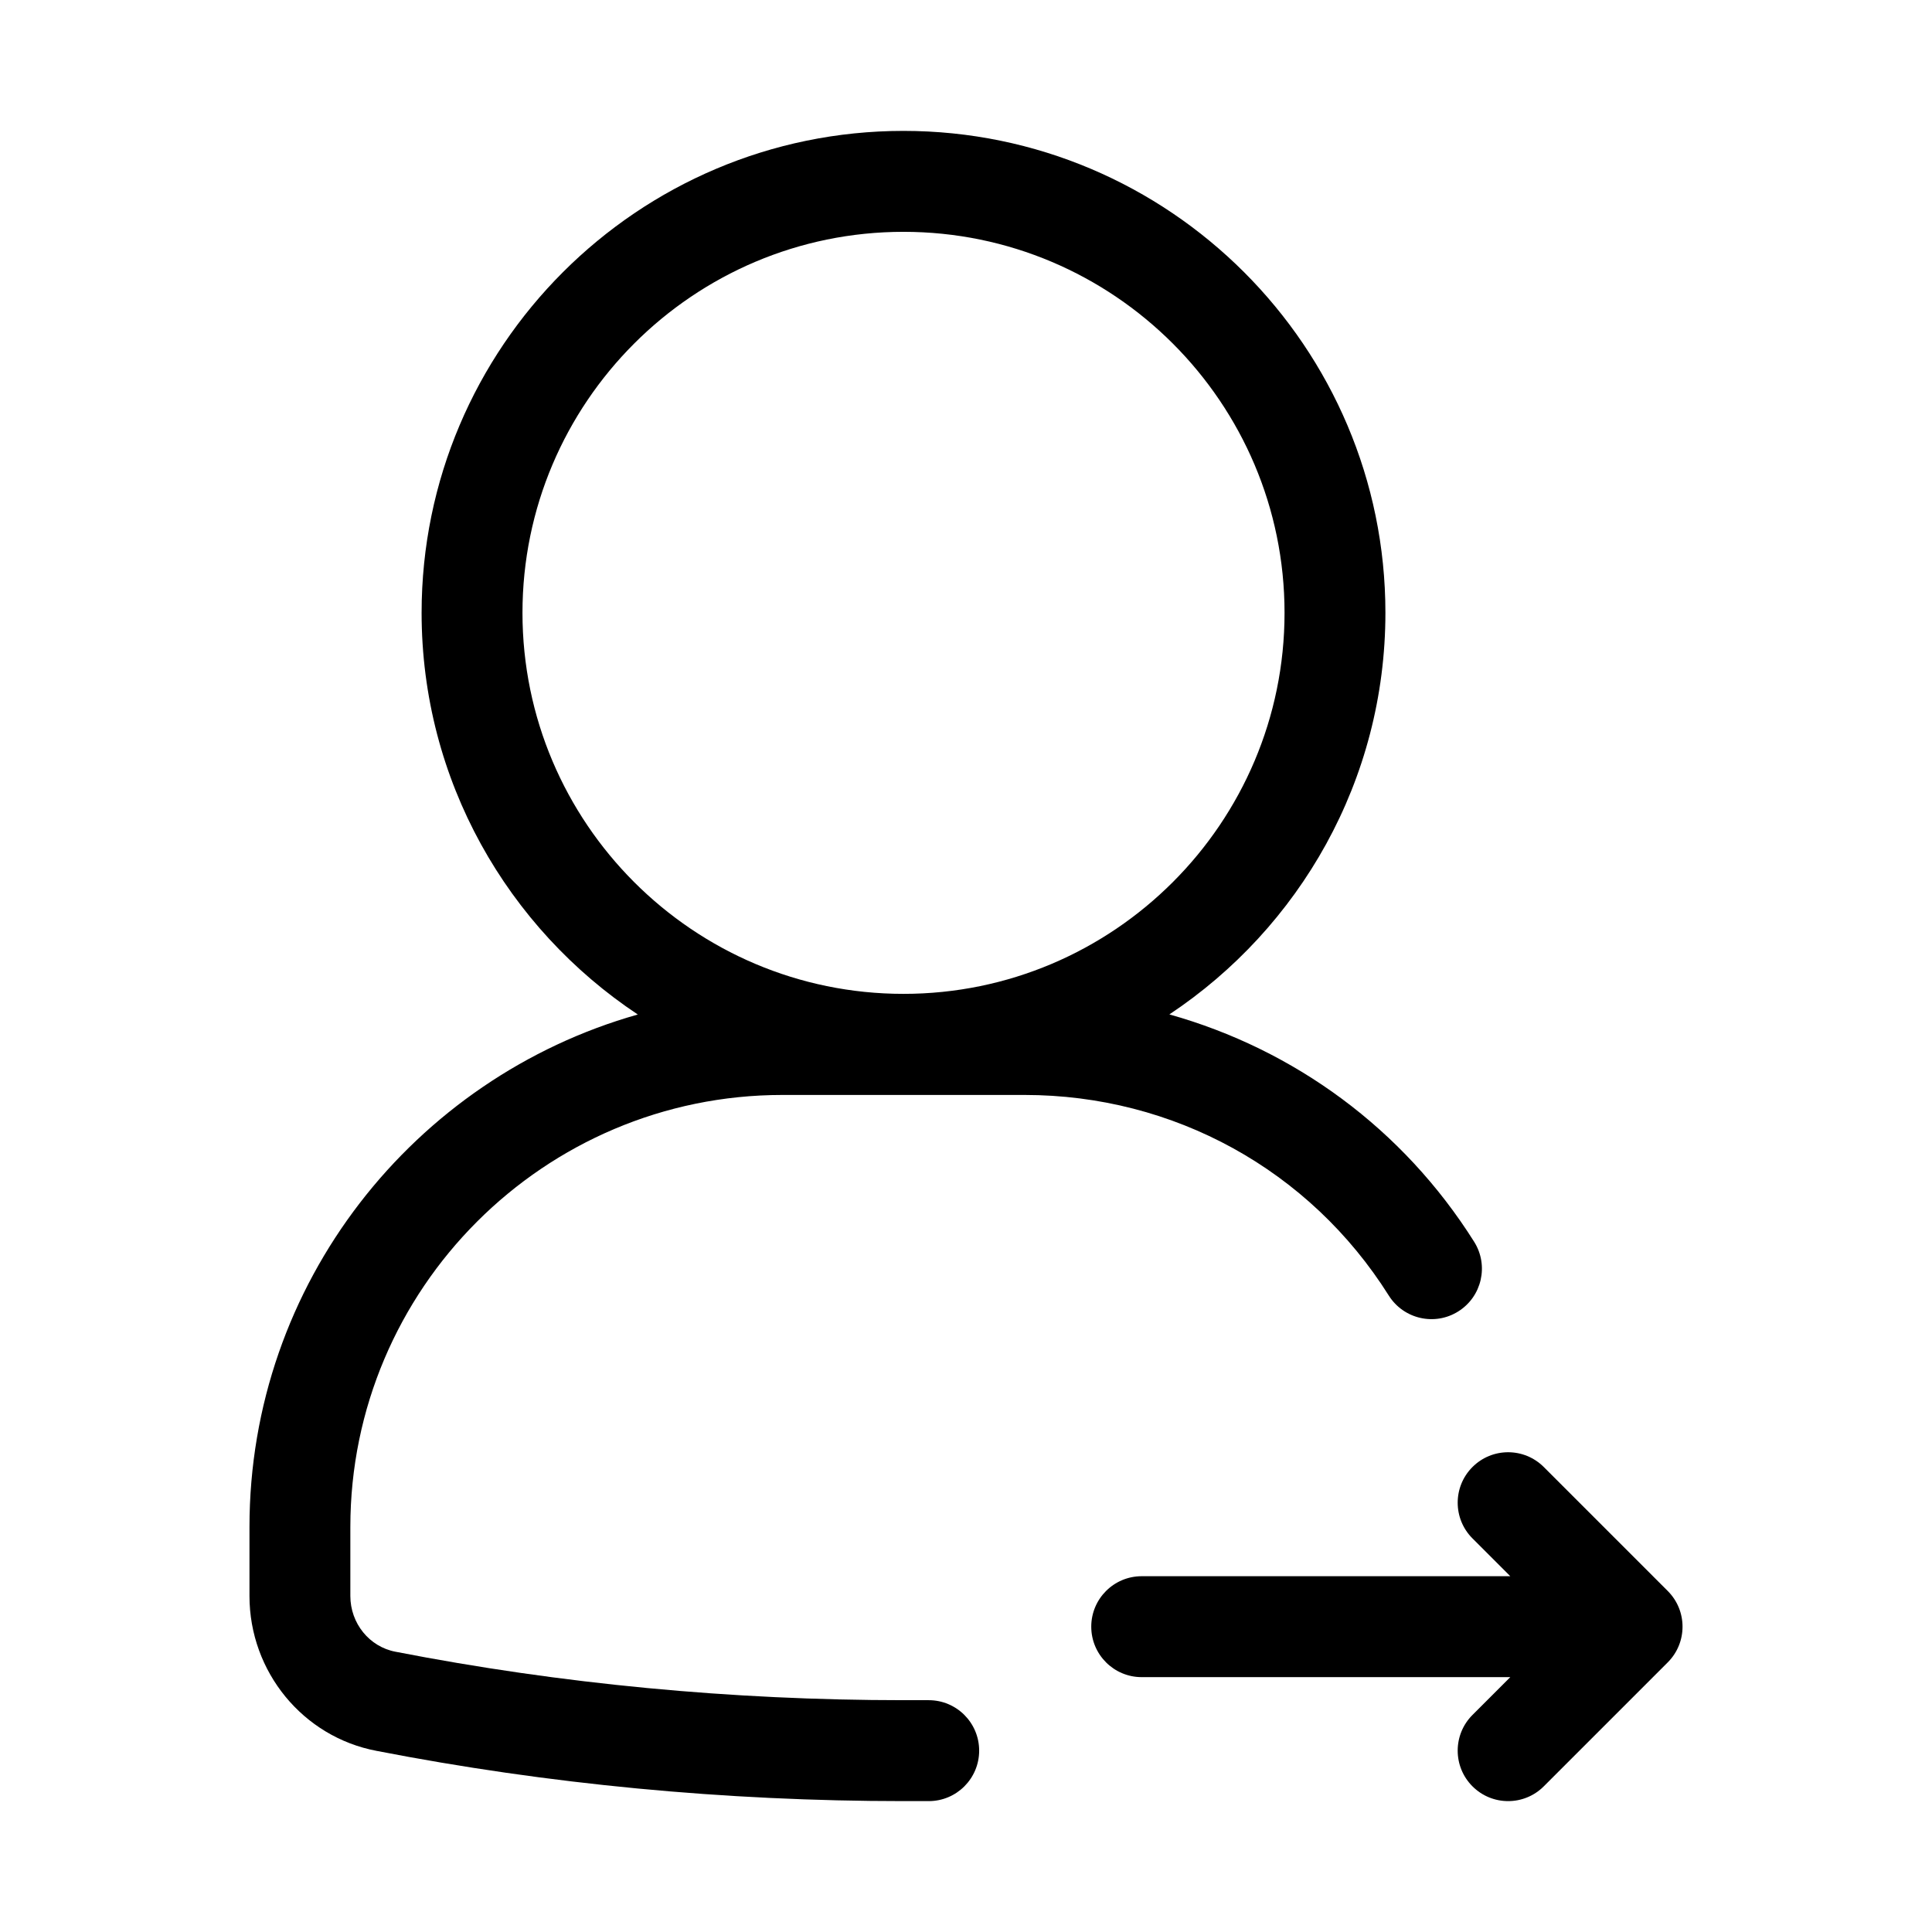 <?xml version="1.0" encoding="UTF-8"?>
<svg id="Layer_1" data-name="Layer 1" xmlns="http://www.w3.org/2000/svg" viewBox="0 0 4000 4000">
  <path d="m1619.99,2266.98h501.26c308.56,0,590.44,155.25,754.07,415.31,30.71,48.84,95.3,63.57,144.03,32.75,48.78-30.71,63.46-95.19,32.75-144.03-147.31-234.07-372.52-398.31-631.04-470.79,269.26-178.91,447.29-484.69,447.29-831.46,0-550.16-447.6-997.76-997.76-997.76s-997.7,447.6-997.7,997.76c0,346.91,178.17,652.79,447.6,831.67-463.19,130.99-803.98,556.58-803.98,1061.08v142.78c0,157.06,110.88,291.91,263.12,320.69,354.8,69.01,721.89,104.03,1090.97,104.03h52.24c57.68,0,104.42-46.8,104.42-104.48s-46.74-104.48-104.42-104.48h-52.24c-355.76,0-709.37-33.66-1051.64-100.29-54.22-10.2-93.6-58.81-93.6-115.47v-142.78c0-493.27,401.31-894.53,894.64-894.53Zm-538.26-998.21c0-435.03,353.89-788.8,788.86-788.8s788.92,353.78,788.92,788.8-353.89,788.92-788.92,788.92-788.86-353.89-788.86-788.92Z"/>
  <path d="m3452.9,3293.97l-256.66-256.66c-40.79-40.79-106.86-40.79-147.65,0-40.79,40.79-40.79,106.97,0,147.77l78.3,78.3h-763.14c-57.68,0-104.42,46.8-104.42,104.48s46.74,104.48,104.42,104.48h763.14l-78.3,78.3c-40.79,40.79-40.79,106.97,0,147.77,20.4,20.4,47.08,30.6,73.83,30.6s53.43-10.2,73.83-30.6l256.66-256.66c40.79-40.79,40.79-106.97,0-147.77Z"/>
</svg>
